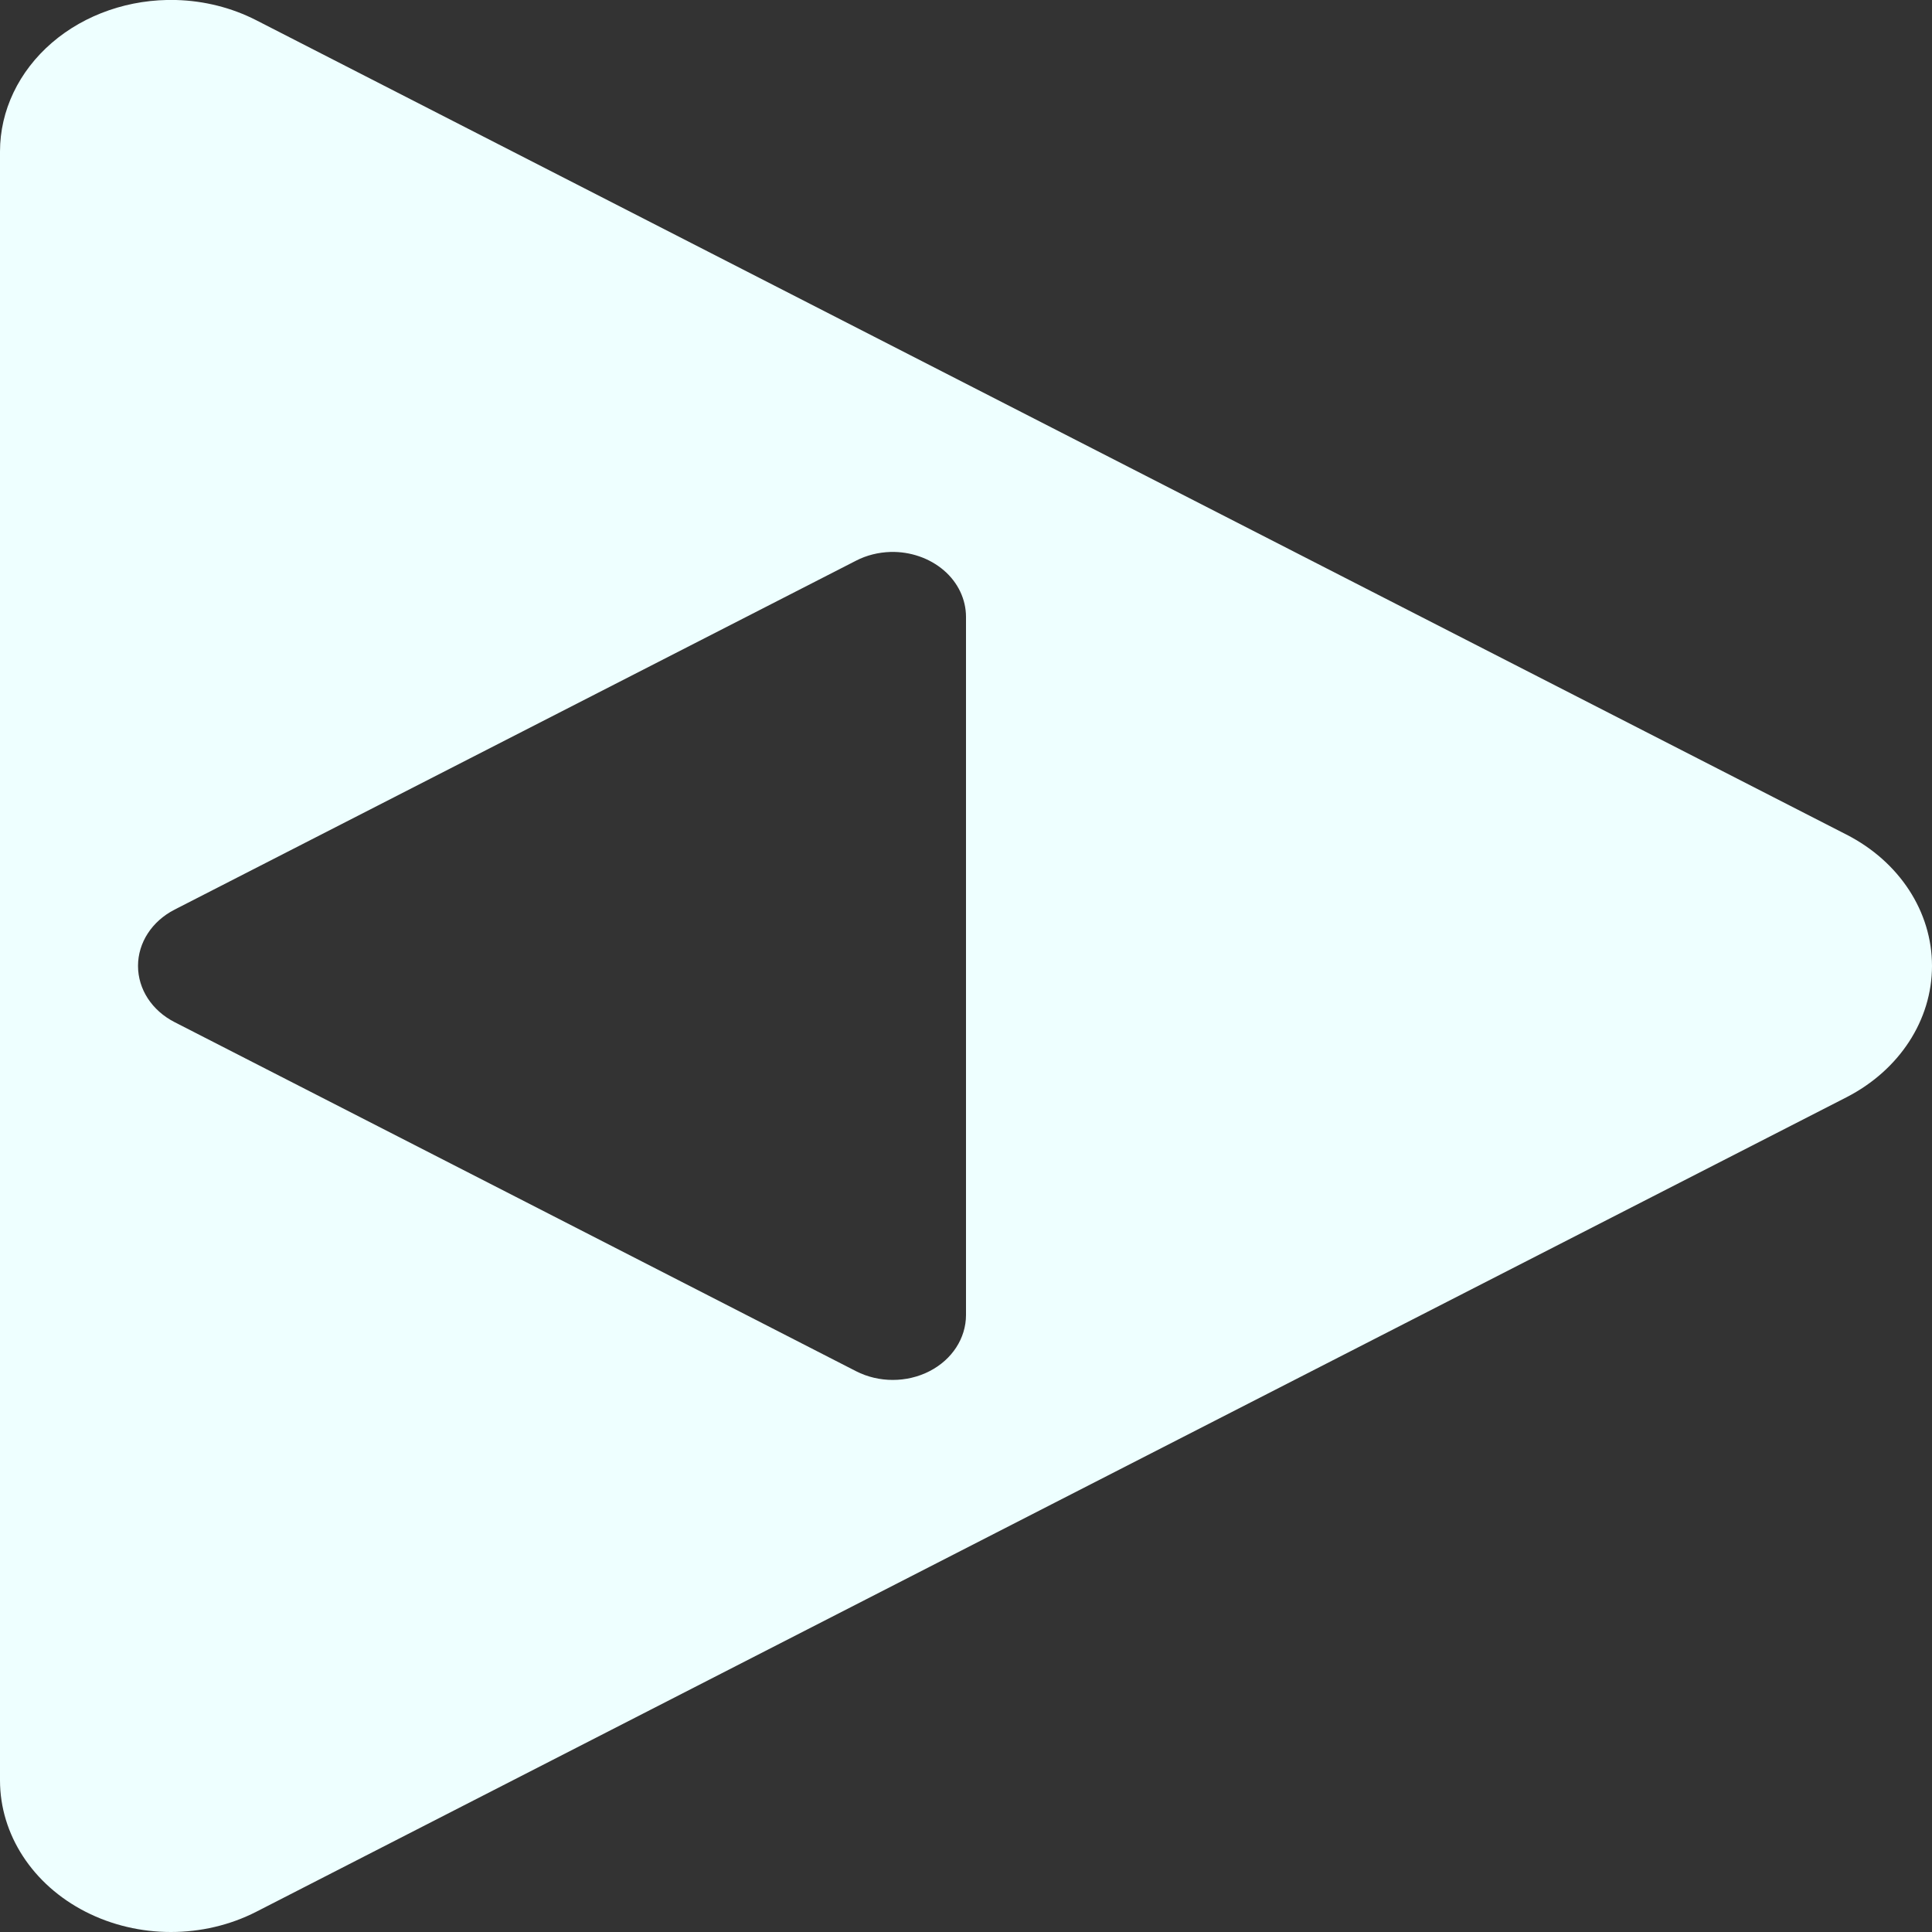 <svg xmlns="http://www.w3.org/2000/svg" style="isolation:isolate" width="16" height="16" viewBox="0 0 16 16">
 <rect x="0" y="0" width="16" height="16" fill="#333333" stroke="none"/>
 <defs>
  <style id="current-color-scheme" type="text/css">
   .ColorScheme-Text { color:#c0caf5; } .ColorScheme-Highlight { color:#5294e2; }
  </style>
  <linearGradient id="arrongin" x1="0%" x2="0%" y1="0%" y2="100%">
   <stop offset="0%" style="stop-color:#dd9b44; stop-opacity:1"/>
   <stop offset="100%" style="stop-color:#ad6c16; stop-opacity:1"/>
  </linearGradient>
  <linearGradient id="aurora" x1="0%" x2="0%" y1="0%" y2="100%">
   <stop offset="0%" style="stop-color:#09D4DF; stop-opacity:1"/>
   <stop offset="100%" style="stop-color:#9269F4; stop-opacity:1"/>
  </linearGradient>
  <linearGradient id="fitdance" x1="0%" x2="0%" y1="0%" y2="100%">
   <stop offset="0%" style="stop-color:#1AD6AB; stop-opacity:1"/>
   <stop offset="100%" style="stop-color:#329DB6; stop-opacity:1"/>
  </linearGradient>
  <linearGradient id="oomox" x1="0%" x2="0%" y1="0%" y2="100%">
   <stop offset="0%" style="stop-color:#eeffff; stop-opacity:1"/>
   <stop offset="100%" style="stop-color:#eeffff; stop-opacity:1"/>
  </linearGradient>
  <linearGradient id="rainblue" x1="0%" x2="0%" y1="0%" y2="100%">
   <stop offset="0%" style="stop-color:#00F260; stop-opacity:1"/>
   <stop offset="100%" style="stop-color:#0575E6; stop-opacity:1"/>
  </linearGradient>
  <linearGradient id="sunrise" x1="0%" x2="0%" y1="0%" y2="100%">
   <stop offset="0%" style="stop-color: #FF8501; stop-opacity:1"/>
   <stop offset="100%" style="stop-color: #FFCB01; stop-opacity:1"/>
  </linearGradient>
  <linearGradient id="telinkrin" x1="0%" x2="0%" y1="0%" y2="100%">
   <stop offset="0%" style="stop-color: #b2ced6; stop-opacity:1"/>
   <stop offset="100%" style="stop-color: #6da5b7; stop-opacity:1"/>
  </linearGradient>
  <linearGradient id="60spsycho" x1="0%" x2="0%" y1="0%" y2="100%">
   <stop offset="0%" style="stop-color: #df5940; stop-opacity:1"/>
   <stop offset="25%" style="stop-color: #d8d15f; stop-opacity:1"/>
   <stop offset="50%" style="stop-color: #e9882a; stop-opacity:1"/>
   <stop offset="100%" style="stop-color: #279362; stop-opacity:1"/>
  </linearGradient>
  <linearGradient id="90ssummer" x1="0%" x2="0%" y1="0%" y2="100%">
   <stop offset="0%" style="stop-color: #f618c7; stop-opacity:1"/>
   <stop offset="20%" style="stop-color: #94ffab; stop-opacity:1"/>
   <stop offset="50%" style="stop-color: #fbfd54; stop-opacity:1"/>
   <stop offset="100%" style="stop-color: #0f83ae; stop-opacity:1"/>
  </linearGradient>
 </defs>
 <path style="fill:url(#oomox)" class="ColorScheme-Text" fill-rule="evenodd" d="M 1.457 0 C 1.075 -0.01 0.704 0.118 0.43 0.354 C 0.155 0.591 0 0.916 0 1.255 L 0 14.744 C 0 15.193 0.27 15.608 0.708 15.832 C 1.146 16.056 1.685 16.056 2.123 15.832 L 8.707 12.459 L 15.292 9.087 C 15.73 8.862 16 8.448 16 7.999 C 16 7.55 15.73 7.136 15.292 6.912 L 8.707 3.54 L 2.123 0.168 C 1.92 0.064 1.691 0.006 1.457 0 L 1.457 0 Z M 7.376 4.571 C 7.539 4.567 7.698 4.622 7.816 4.723 C 7.934 4.824 8 4.964 8 5.109 L 8 10.89 C 8 11.082 7.885 11.26 7.697 11.356 C 7.509 11.452 7.278 11.452 7.09 11.356 L 4.268 9.91 L 1.446 8.465 C 1.258 8.369 1.143 8.192 1.143 7.999 C 1.143 7.807 1.258 7.629 1.446 7.533 L 4.268 6.088 L 7.09 4.643 C 7.177 4.598 7.275 4.574 7.375 4.571 L 7.376 4.571 Z"/>
</svg>
